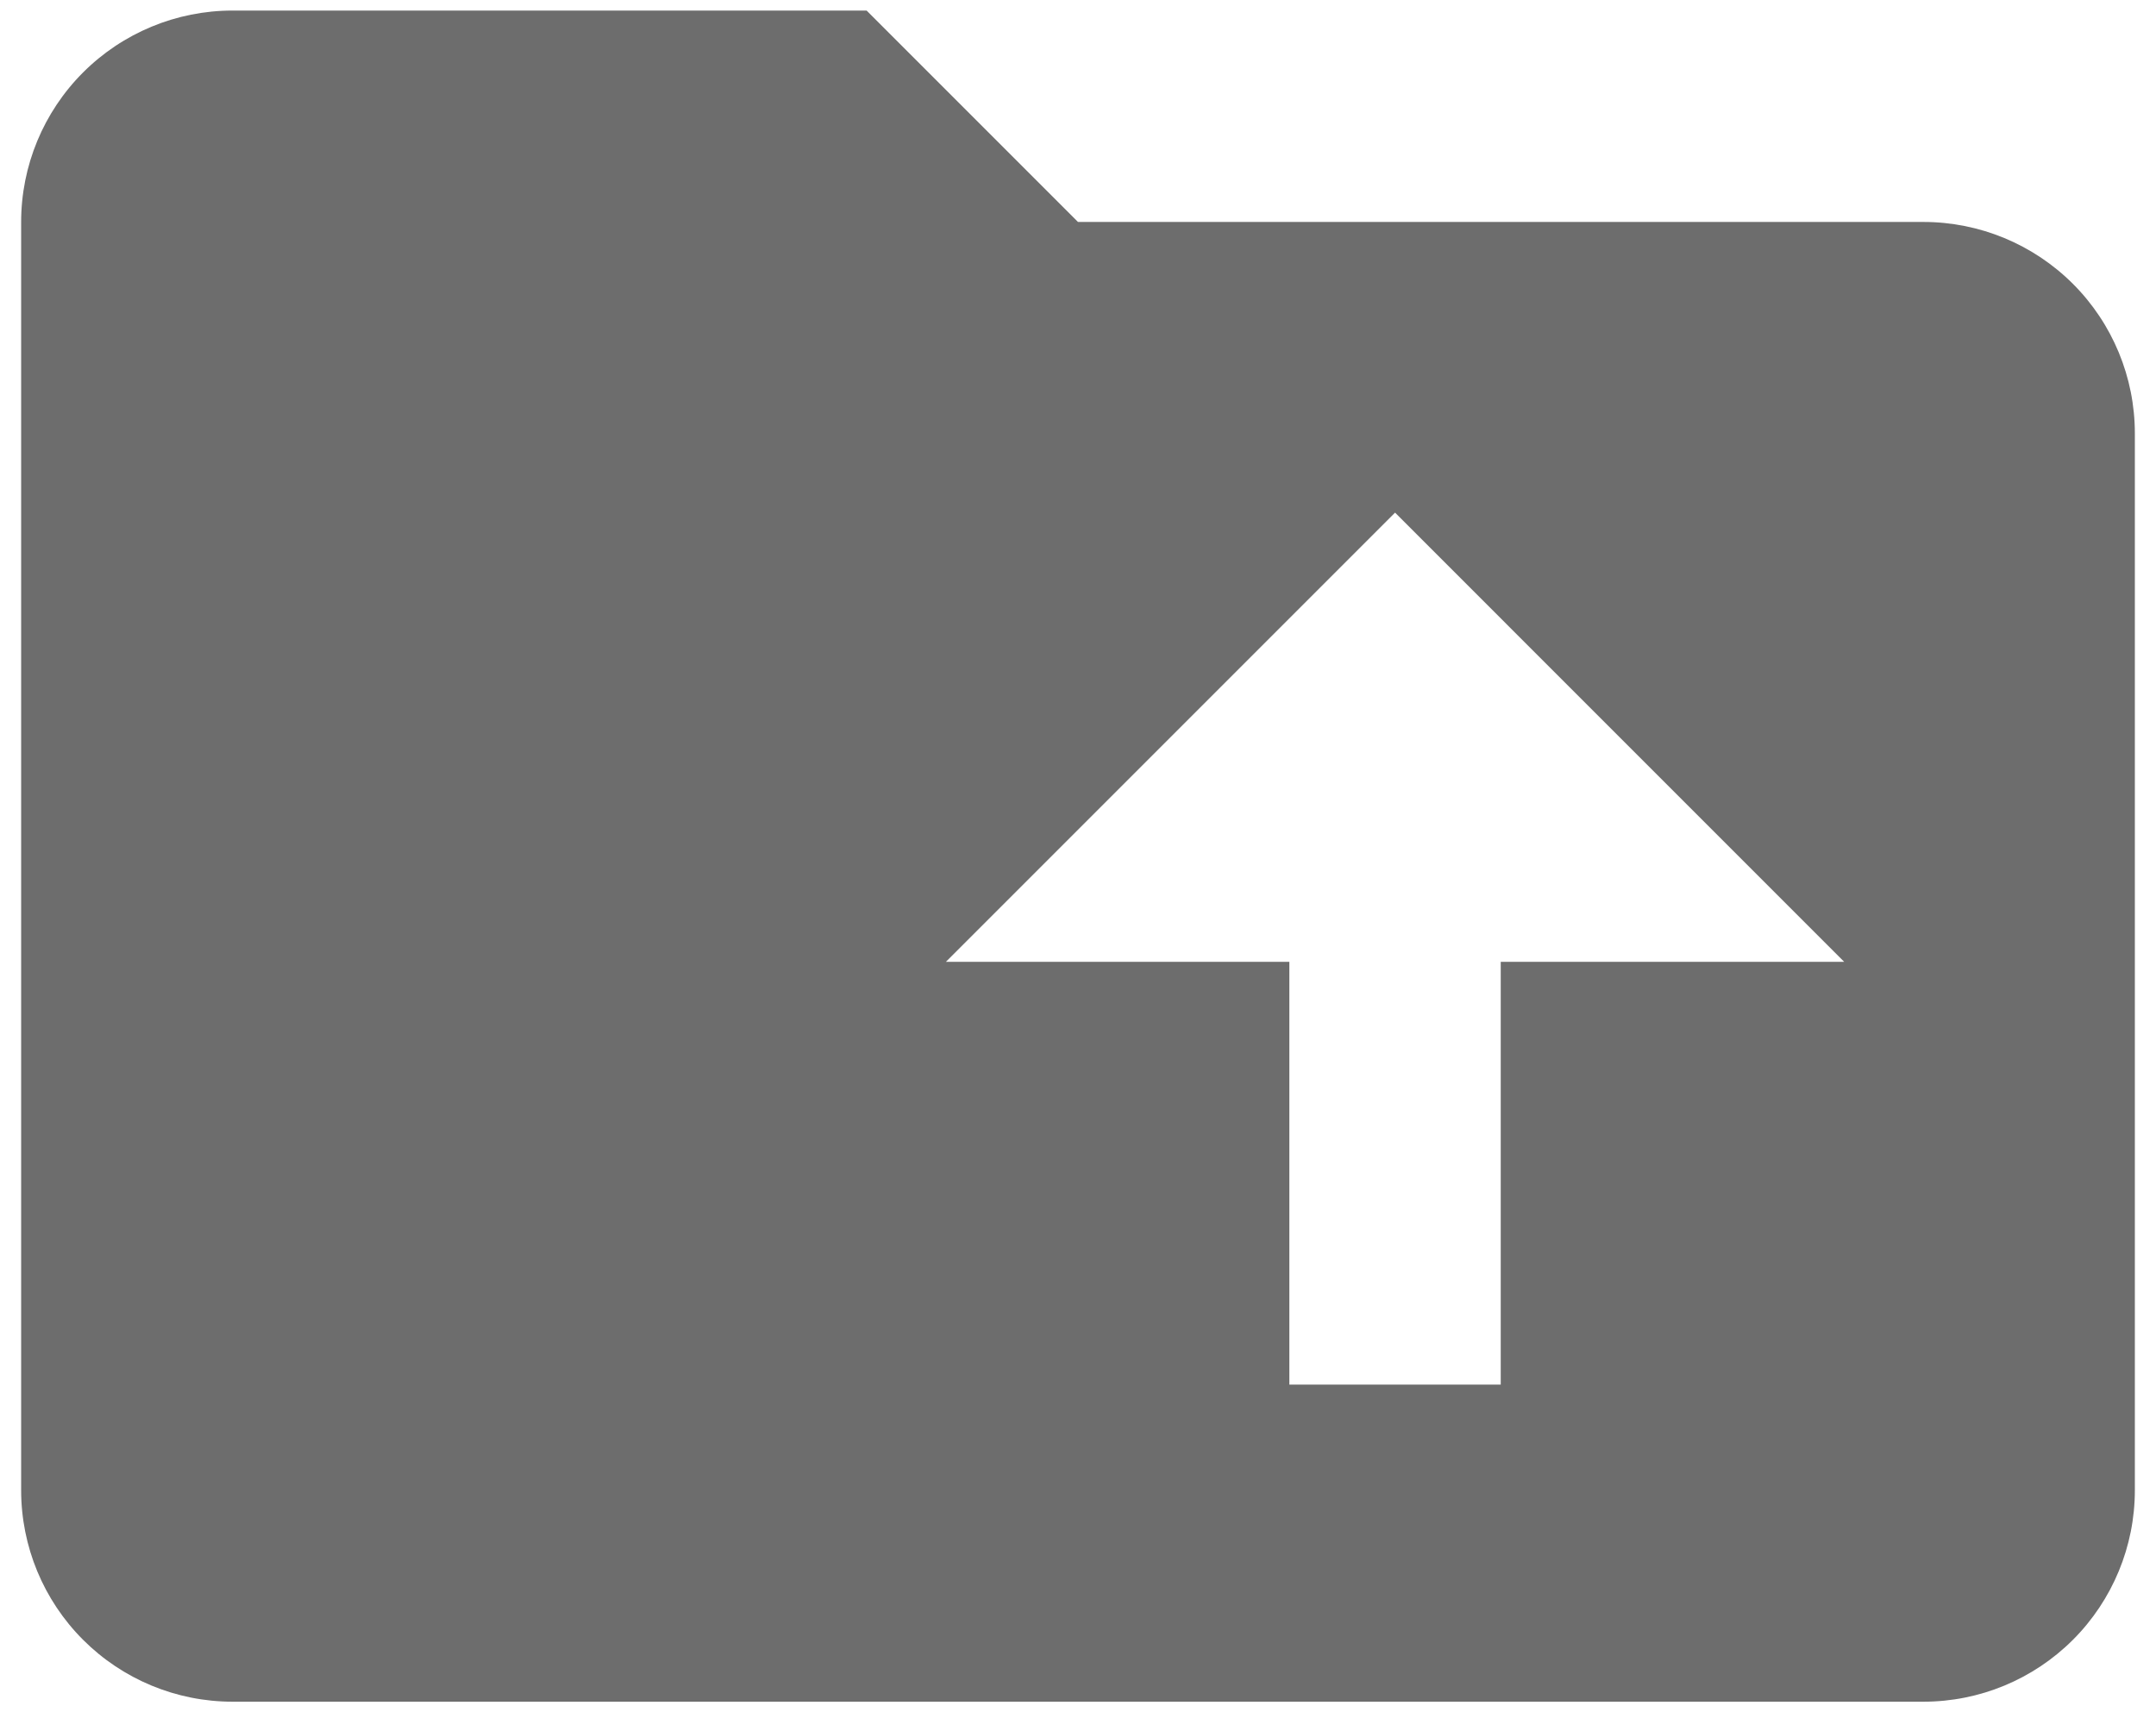 <svg width="68" height="54" viewBox="0 0 68 54" fill="none" xmlns="http://www.w3.org/2000/svg">
<path d="M60.666 7C62.435 7 64.13 7.703 65.381 8.953C66.631 10.203 67.333 11.899 67.333 13.667V47C67.333 48.768 66.631 50.464 65.381 51.714C64.13 52.965 62.435 53.667 60.666 53.667H7.333C5.565 53.667 3.869 52.965 2.619 51.714C1.369 50.464 0.667 48.768 0.667 47V7C0.667 5.232 1.369 3.536 2.619 2.286C3.869 1.036 5.565 0.333 7.333 0.333H27.333L34 7H60.666ZM29.833 30.334H40.666V43.667H47.333V30.334H58.166L44 16.167" fill="#6D6D6D"/>
</svg>
